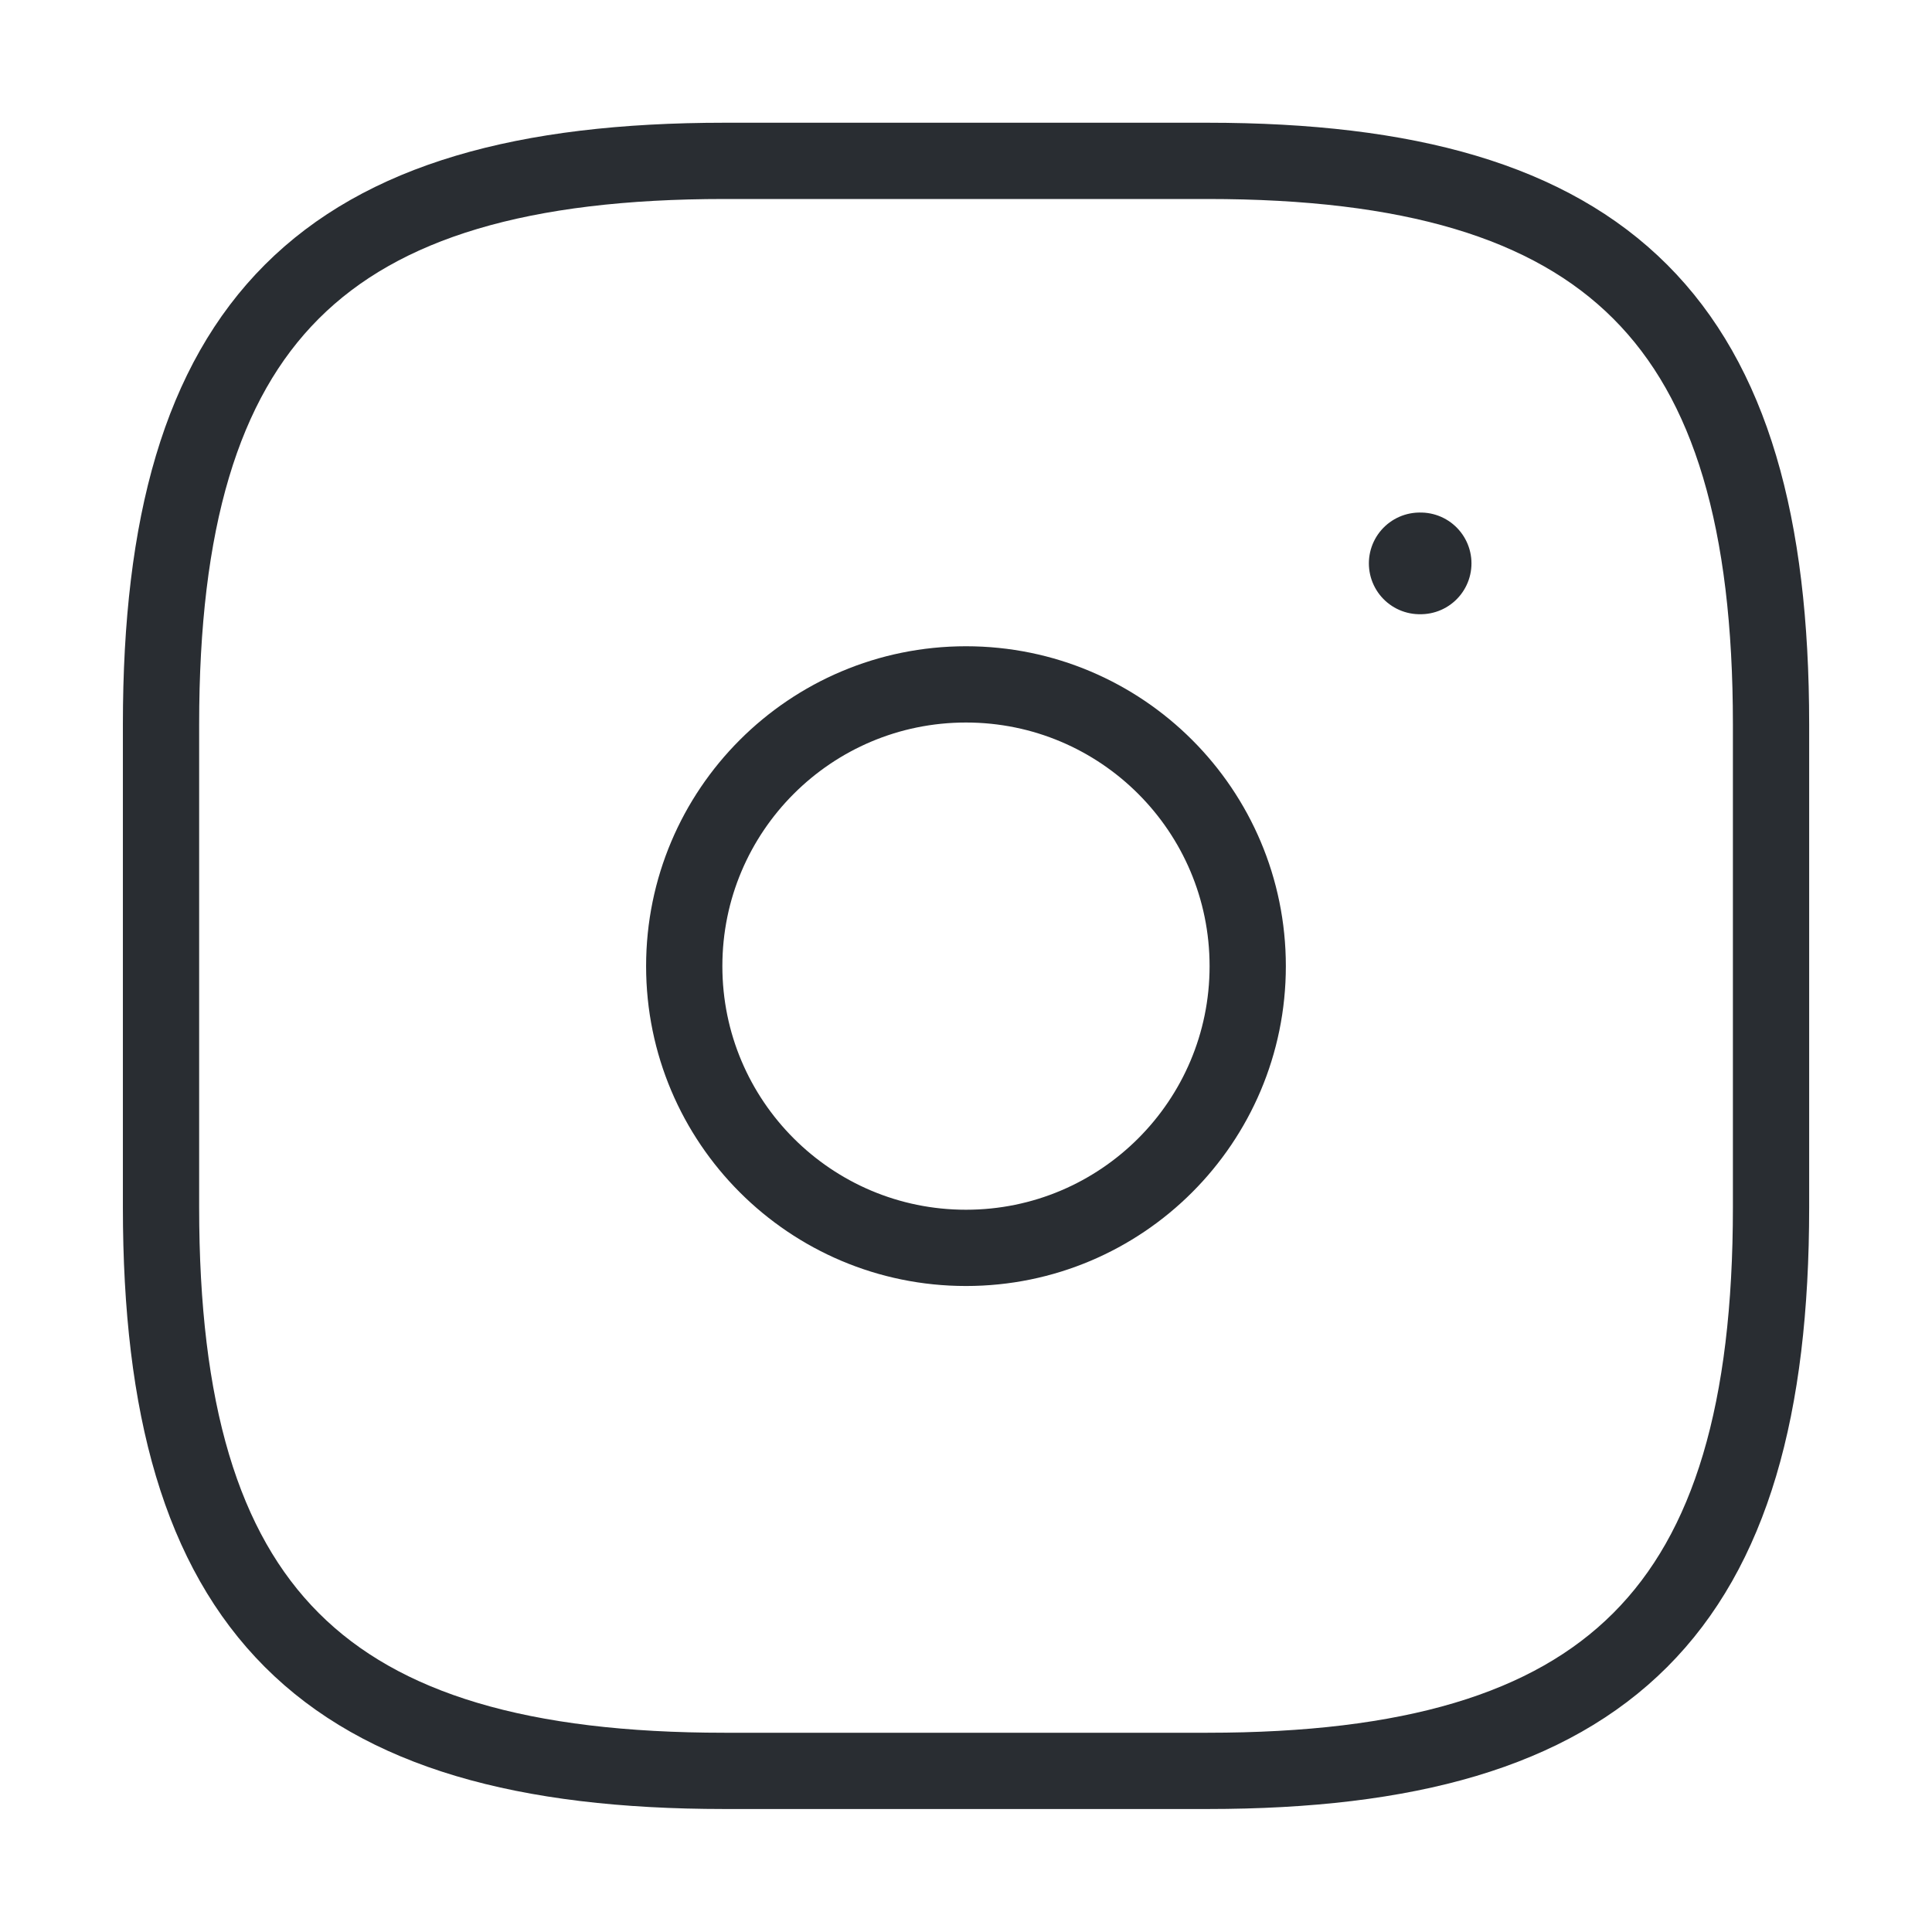 <svg width="38" height="38" viewBox="0 0 38 38" fill="none" xmlns="http://www.w3.org/2000/svg">
<path d="M14.25 34.831H23.75C31.667 34.831 34.834 31.664 34.834 23.747V14.247C34.834 6.331 31.667 3.164 23.75 3.164H14.25C6.334 3.164 3.167 6.331 3.167 14.247V23.747C3.167 31.664 6.334 34.831 14.25 34.831Z" stroke="#292D32" stroke-width="1.5" stroke-linecap="round" stroke-linejoin="round"/>
<path d="M19 24.544C22.06 24.544 24.541 22.063 24.541 19.003C24.541 15.942 22.06 13.461 19 13.461C15.939 13.461 13.458 15.942 13.458 19.003C13.458 22.063 15.939 24.544 19 24.544Z" stroke="#292D32" stroke-width="1.5" stroke-linecap="round" stroke-linejoin="round"/>
<path d="M27.924 11.081H27.942" stroke="#292D32" stroke-width="2" stroke-linecap="round" stroke-linejoin="round"/>
</svg>
